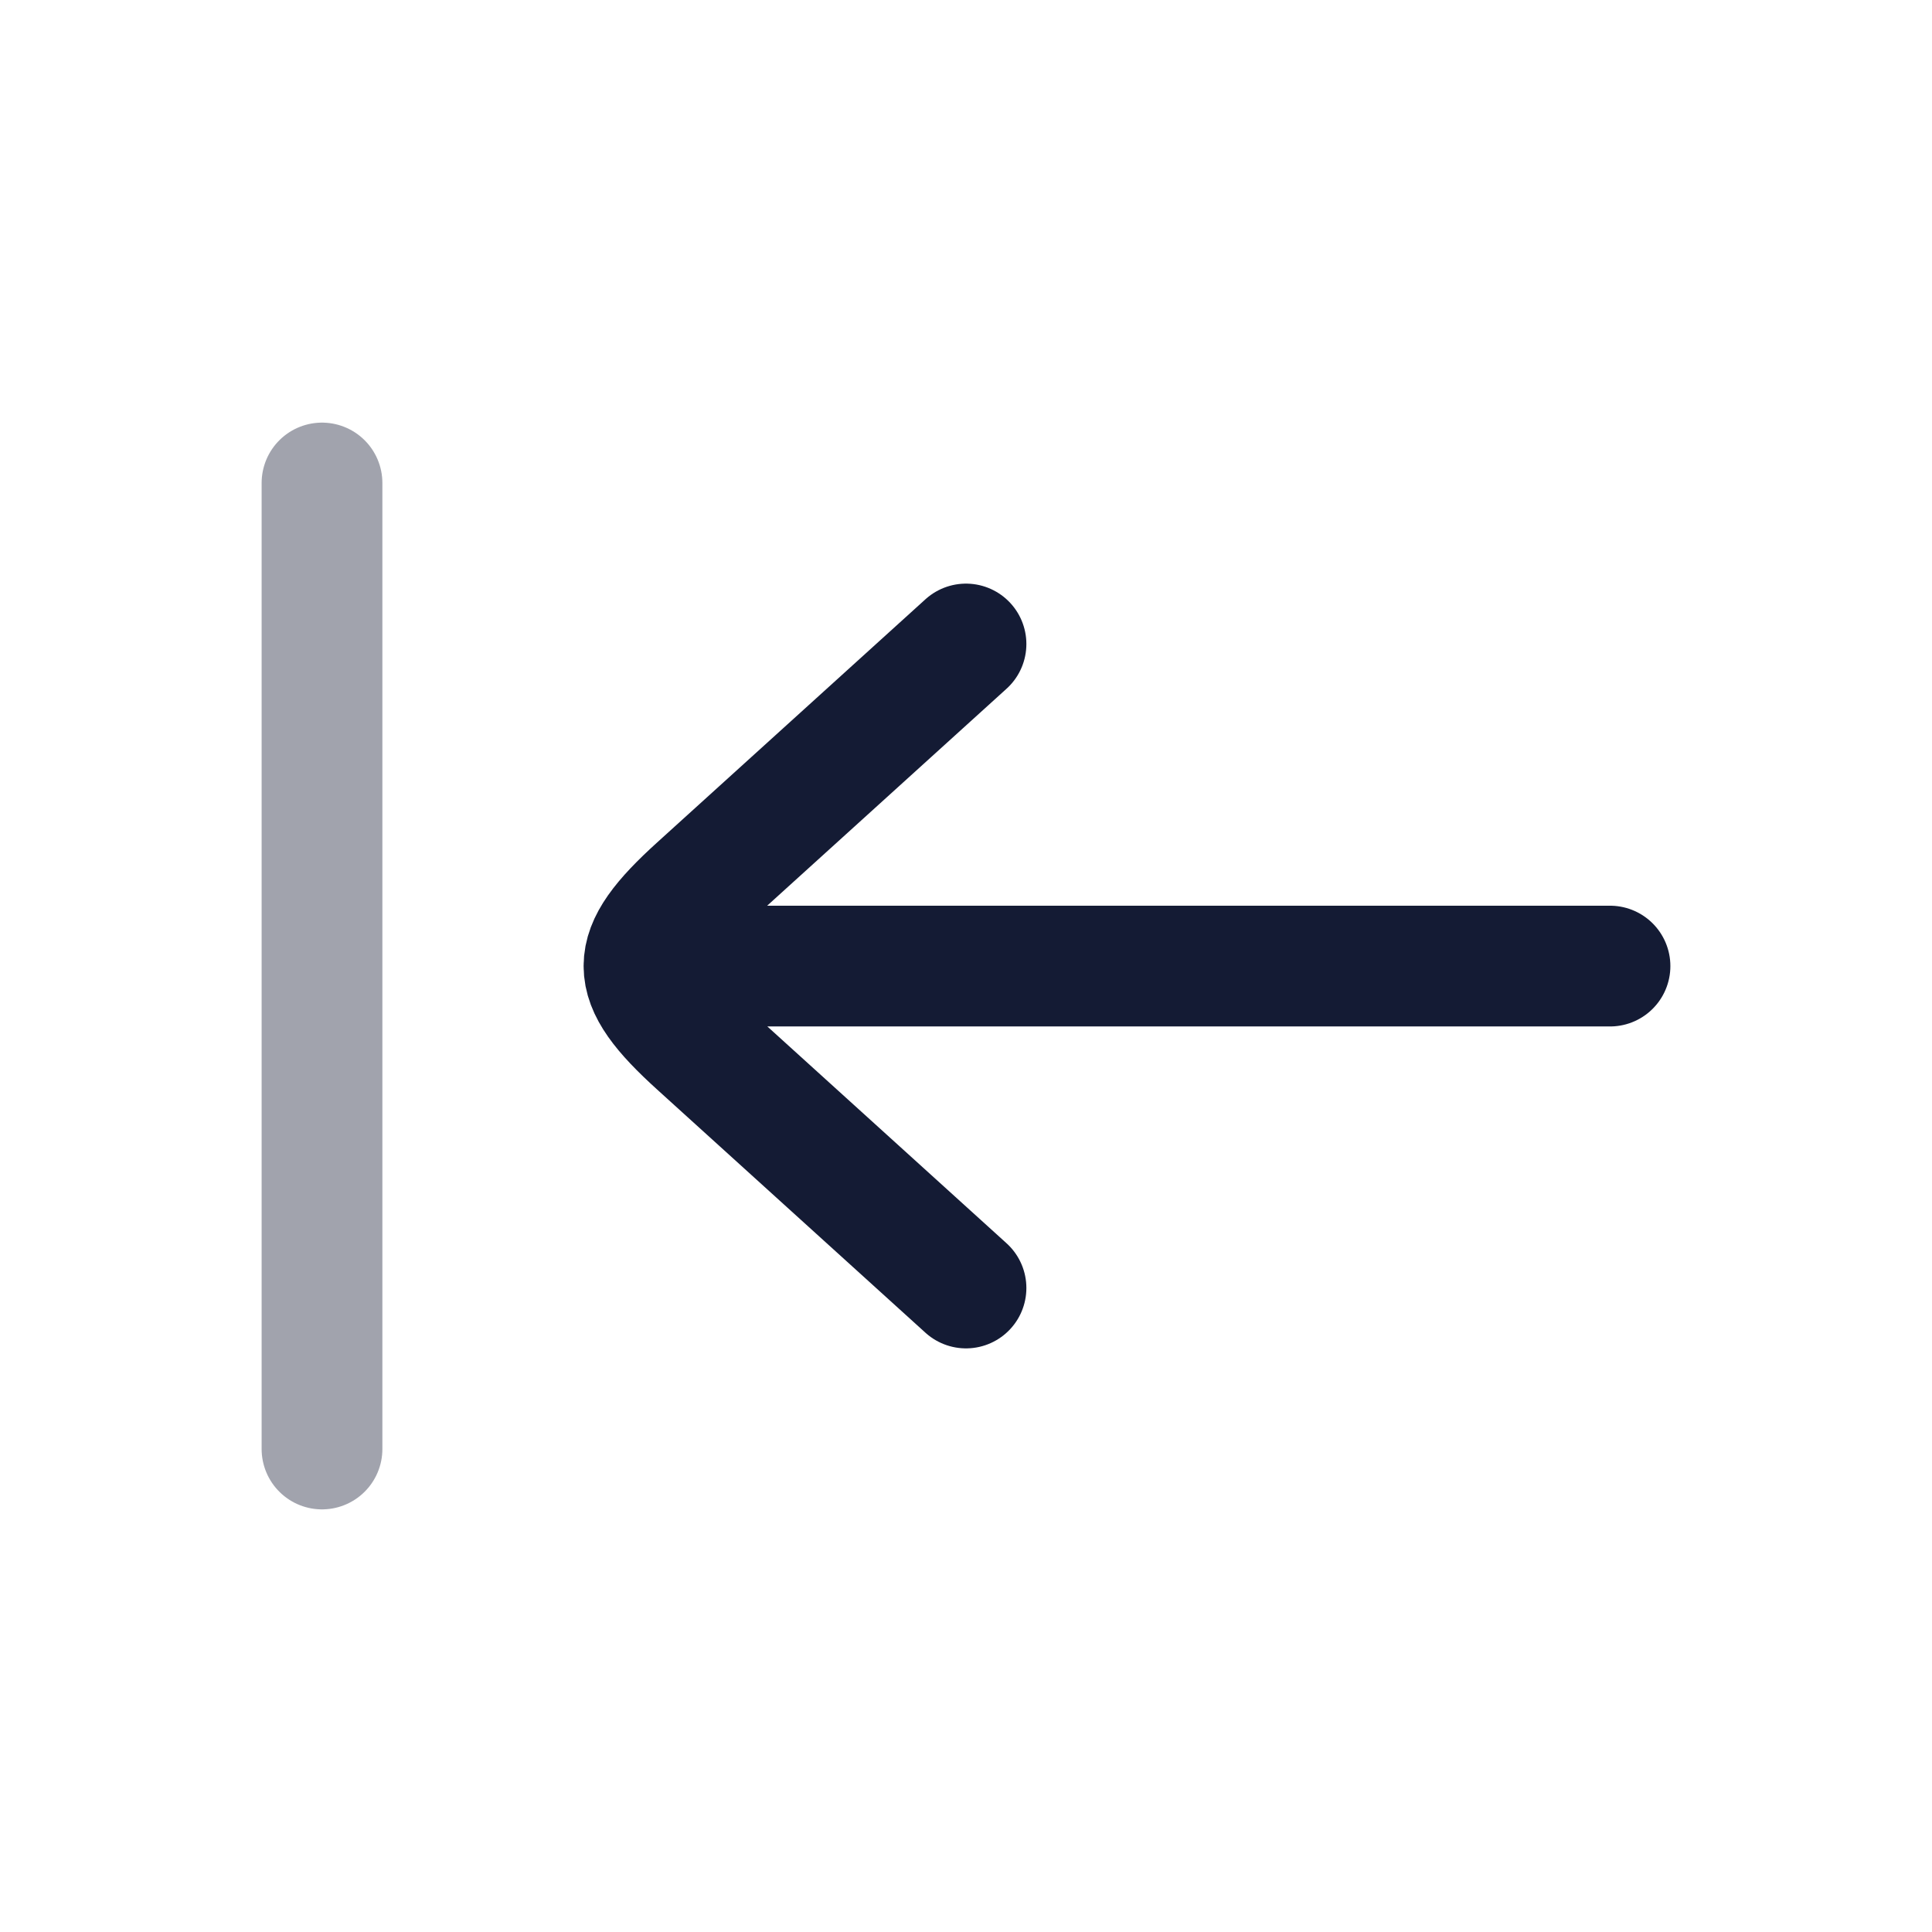 <svg width="24" height="24" viewBox="0 0 24 24" fill="none" xmlns="http://www.w3.org/2000/svg">
<path opacity="0.4" d="M4 6L4 18" stroke="#141B34" stroke-width="1.5" stroke-linecap="round"/>
<path d="M8 12.001H20M12 16L8.668 12.98C7.777 12.173 7.777 11.827 8.668 11.02L12 8" stroke="#141B34" stroke-width="1.5" stroke-linecap="round" stroke-linejoin="round"/>
</svg>
